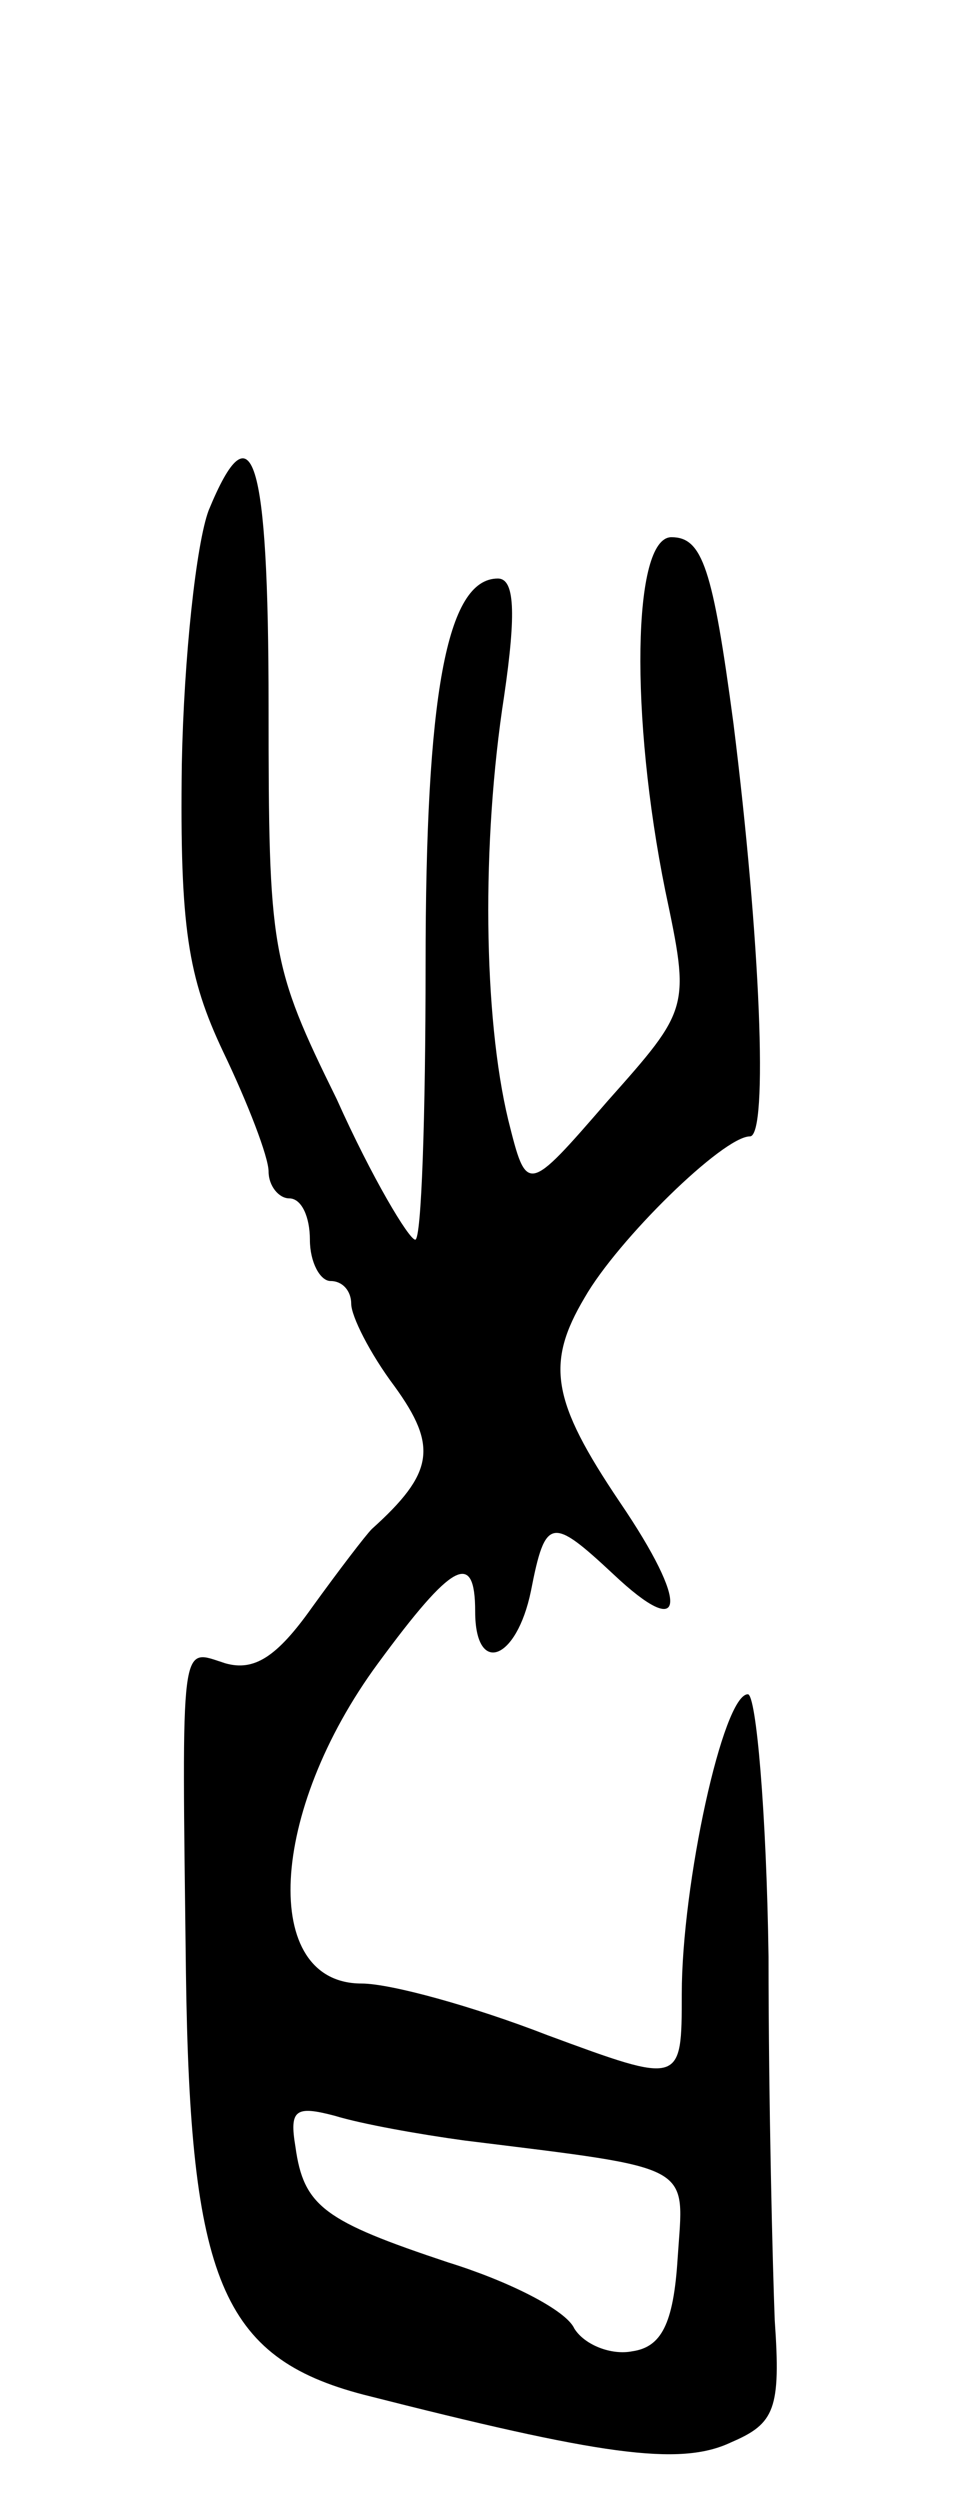<svg version="1.0" xmlns="http://www.w3.org/2000/svg"
 width="47pt" height="121pt" viewBox="0 0 47 121"
 preserveAspectRatio="xMidYMid meet">
<g transform="translate(0,121) scale(0.1,-0.1)"
fill="#000000" stroke="none">
<path d="M101 963 c-6 -16 -12 -71 -13 -123 -1 -79 3 -103 20 -139 12 -25 22
-51 22 -58 0 -7 5 -13 10 -13 6 0 10 -9 10 -20 0 -11 5 -20 10 -20 6 0 10 -5
10 -11 0 -6 9 -24 21 -40 21 -29 19 -42 -11 -69 -3 -3 -16 -20 -29 -38 -17
-24 -28 -31 -42 -27 -22 7 -21 15 -19 -150 2 -148 17 -186 86 -204 114 -29
153 -35 178 -23 21 9 24 16 21 59 -1 26 -3 105 -3 176 -1 70 -6 127 -10 127
-12 0 -32 -92 -32 -145 0 -44 0 -44 -65 -20 -36 14 -76 25 -90 25 -49 0 -45
83 8 155 36 49 47 55 47 25 0 -31 20 -24 27 10 7 36 10 36 40 8 35 -33 37 -15
3 35 -33 49 -36 67 -17 99 16 28 67 78 80 78 9 0 5 96 -8 200 -10 75 -15 90
-30 90 -19 0 -20 -87 -3 -171 12 -57 12 -57 -28 -102 -39 -45 -39 -45 -48 -9
-12 50 -13 134 -2 205 6 41 5 57 -3 57 -25 0 -35 -57 -35 -187 0 -73 -2 -133
-5 -133 -3 0 -21 30 -38 68 -32 65 -33 72 -33 190 0 122 -8 146 -29 95z m124
-789 c113 -14 106 -11 103 -57 -2 -32 -8 -43 -22 -45 -10 -2 -23 3 -28 11 -4
9 -32 23 -61 32 -60 20 -70 27 -74 56 -3 18 0 20 19 15 13 -4 41 -9 63 -12z"/>
</g>
</svg>
